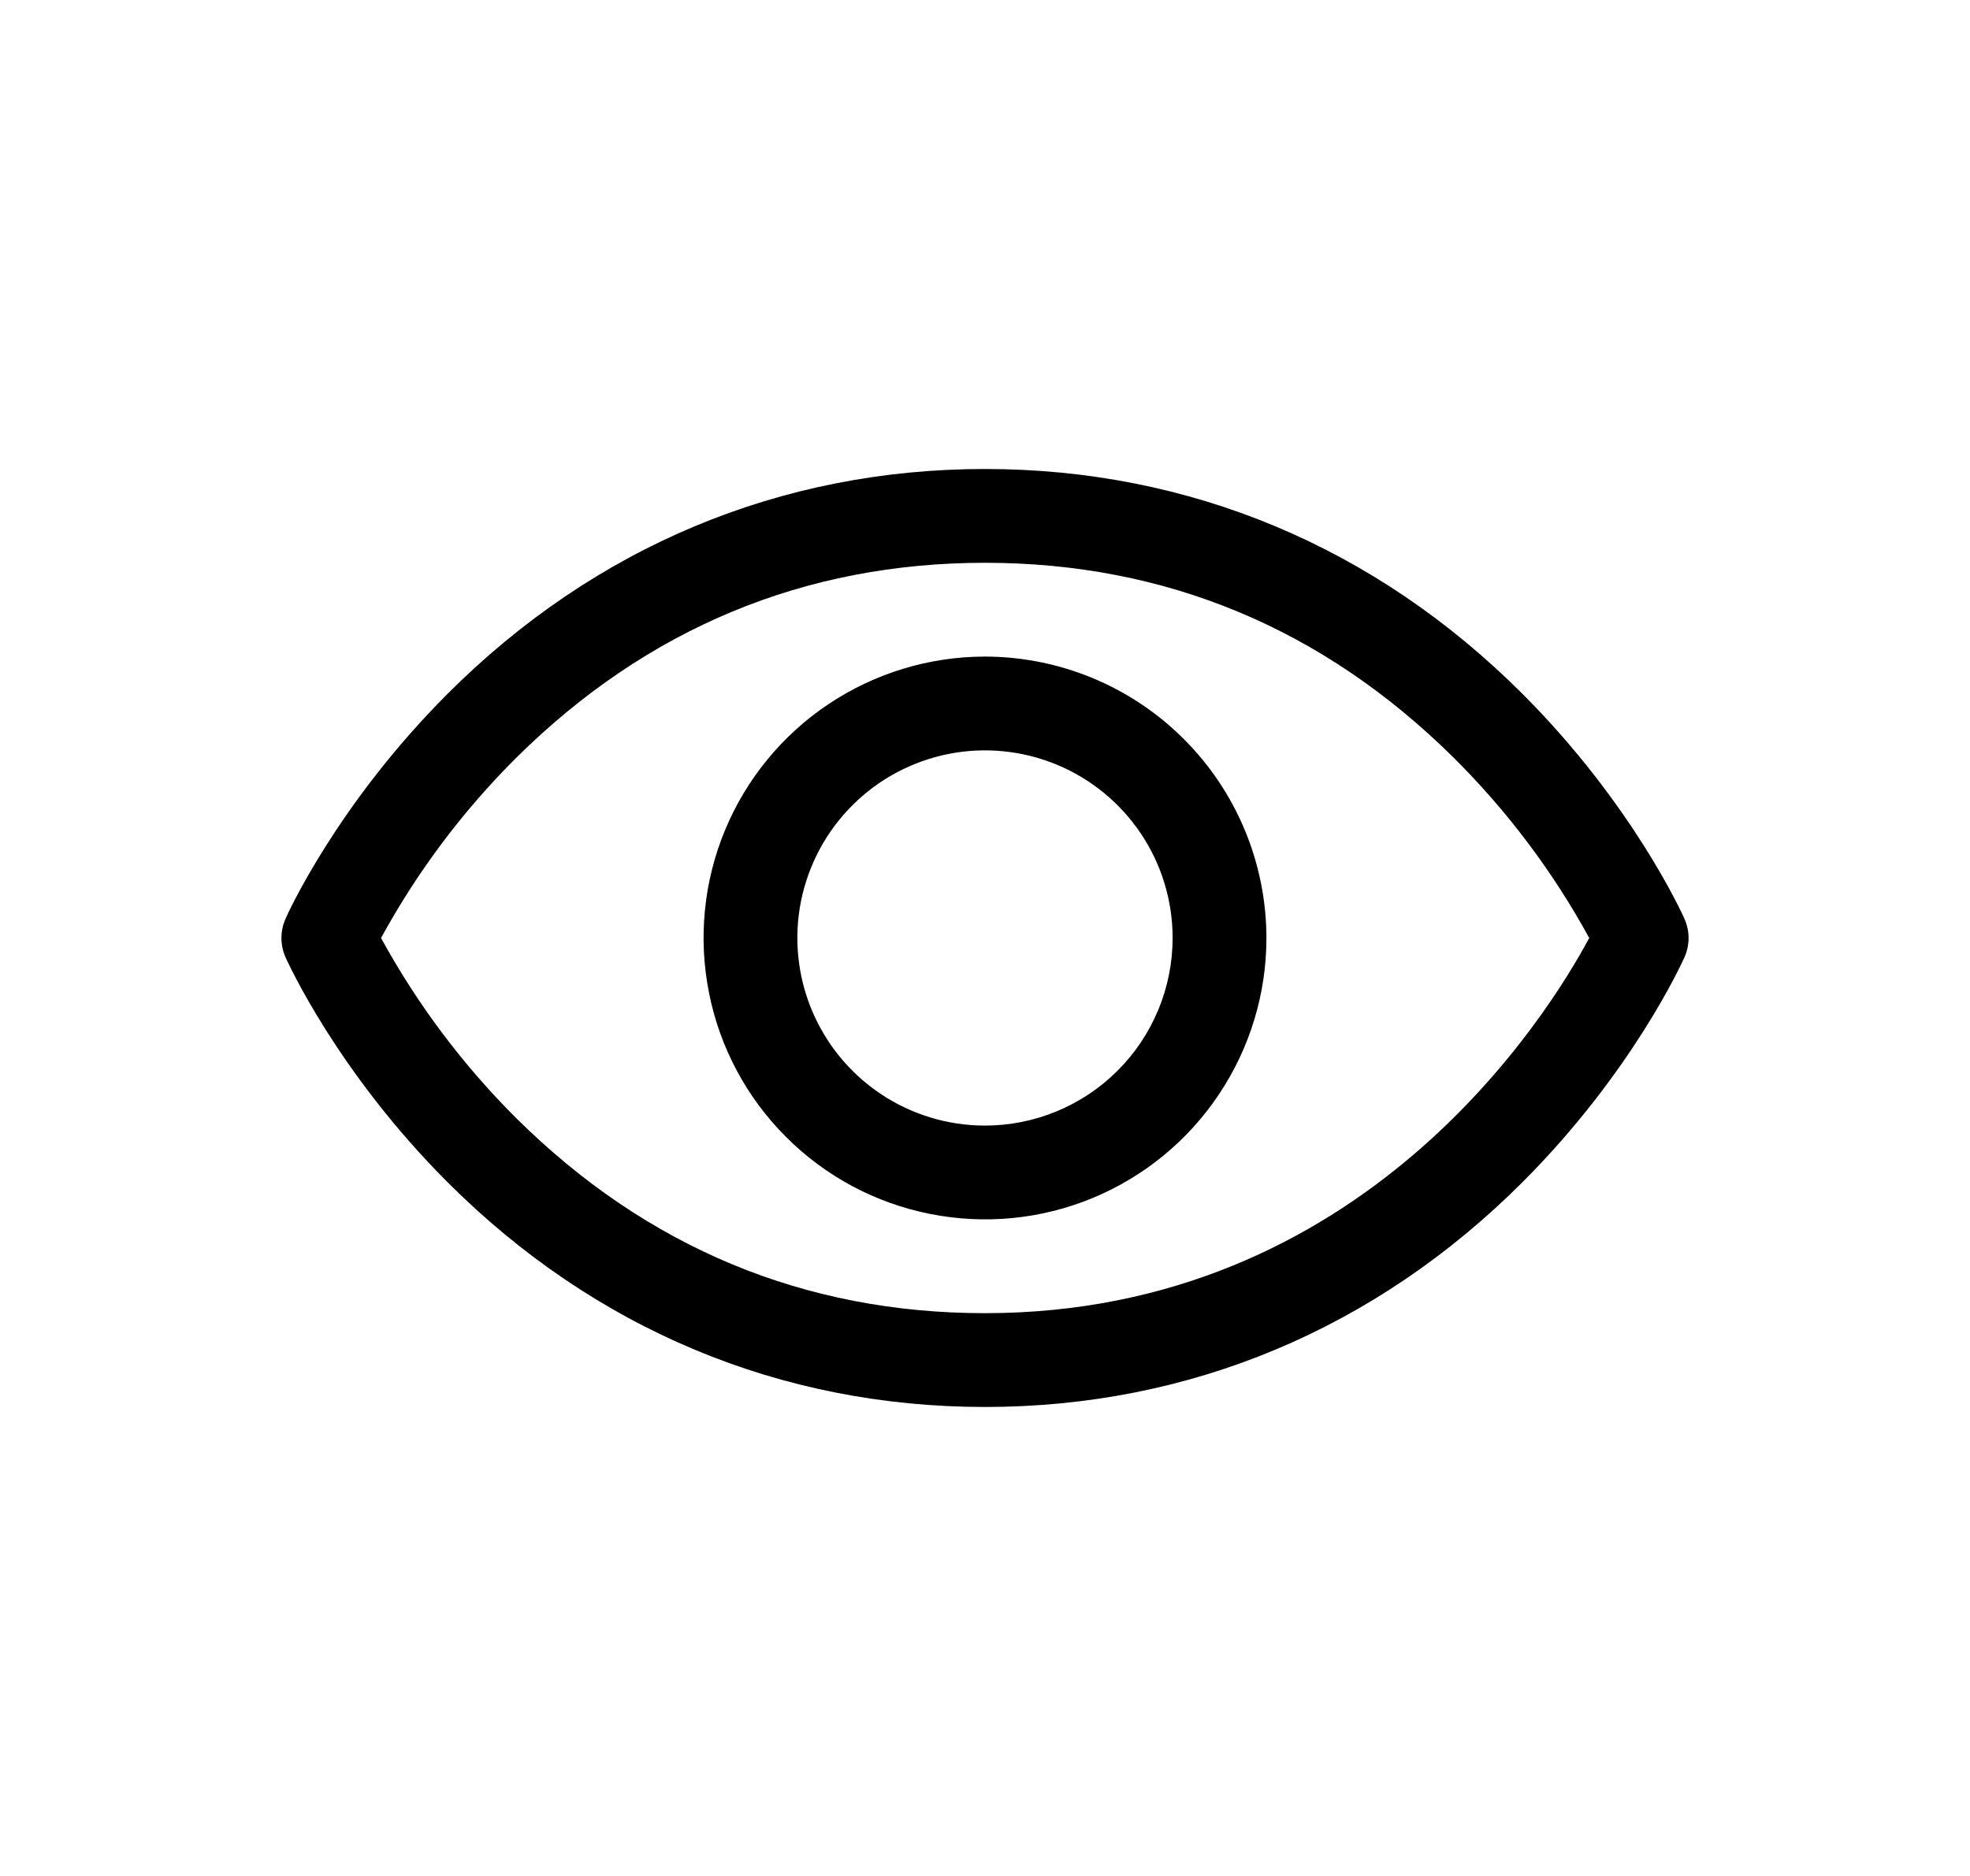 <svg width="21" height="20" viewBox="0 0 21 20" fill="none"
  xmlns="http://www.w3.org/2000/svg">
  <path d="M17.957 9.797C17.935 9.748 17.406 8.574 16.229 7.397C14.661 5.829 12.68 5 10.5 5C8.32 5 6.339 5.829 4.771 7.397C3.594 8.574 3.062 9.75 3.043 9.797C3.015 9.861 3 9.931 3 10.001C3 10.071 3.015 10.14 3.043 10.204C3.065 10.253 3.594 11.427 4.771 12.604C6.339 14.171 8.32 15 10.5 15C12.68 15 14.661 14.171 16.229 12.604C17.406 11.427 17.935 10.253 17.957 10.204C17.985 10.14 18 10.071 18 10.001C18 9.931 17.985 9.861 17.957 9.797ZM10.5 14C8.576 14 6.896 13.301 5.504 11.922C4.934 11.354 4.448 10.707 4.062 10C4.448 9.293 4.933 8.646 5.504 8.078C6.896 6.699 8.576 6 10.5 6C12.424 6 14.104 6.699 15.496 8.078C16.068 8.646 16.554 9.293 16.941 10C16.49 10.841 14.527 14 10.5 14ZM10.5 7C9.907 7 9.327 7.176 8.833 7.506C8.34 7.835 7.955 8.304 7.728 8.852C7.501 9.4 7.442 10.003 7.558 10.585C7.673 11.167 7.959 11.702 8.379 12.121C8.798 12.541 9.333 12.827 9.915 12.942C10.497 13.058 11.1 12.999 11.648 12.772C12.196 12.545 12.665 12.16 12.994 11.667C13.324 11.173 13.5 10.593 13.5 10C13.499 9.205 13.183 8.442 12.62 7.88C12.058 7.317 11.295 7.001 10.5 7ZM10.5 12C10.104 12 9.718 11.883 9.389 11.663C9.06 11.443 8.804 11.131 8.652 10.765C8.501 10.4 8.461 9.998 8.538 9.61C8.616 9.222 8.806 8.865 9.086 8.586C9.365 8.306 9.722 8.116 10.11 8.038C10.498 7.961 10.9 8.001 11.265 8.152C11.631 8.304 11.943 8.56 12.163 8.889C12.383 9.218 12.5 9.604 12.5 10C12.5 10.53 12.289 11.039 11.914 11.414C11.539 11.789 11.03 12 10.5 12Z" fill="currentColor"/>
</svg>

